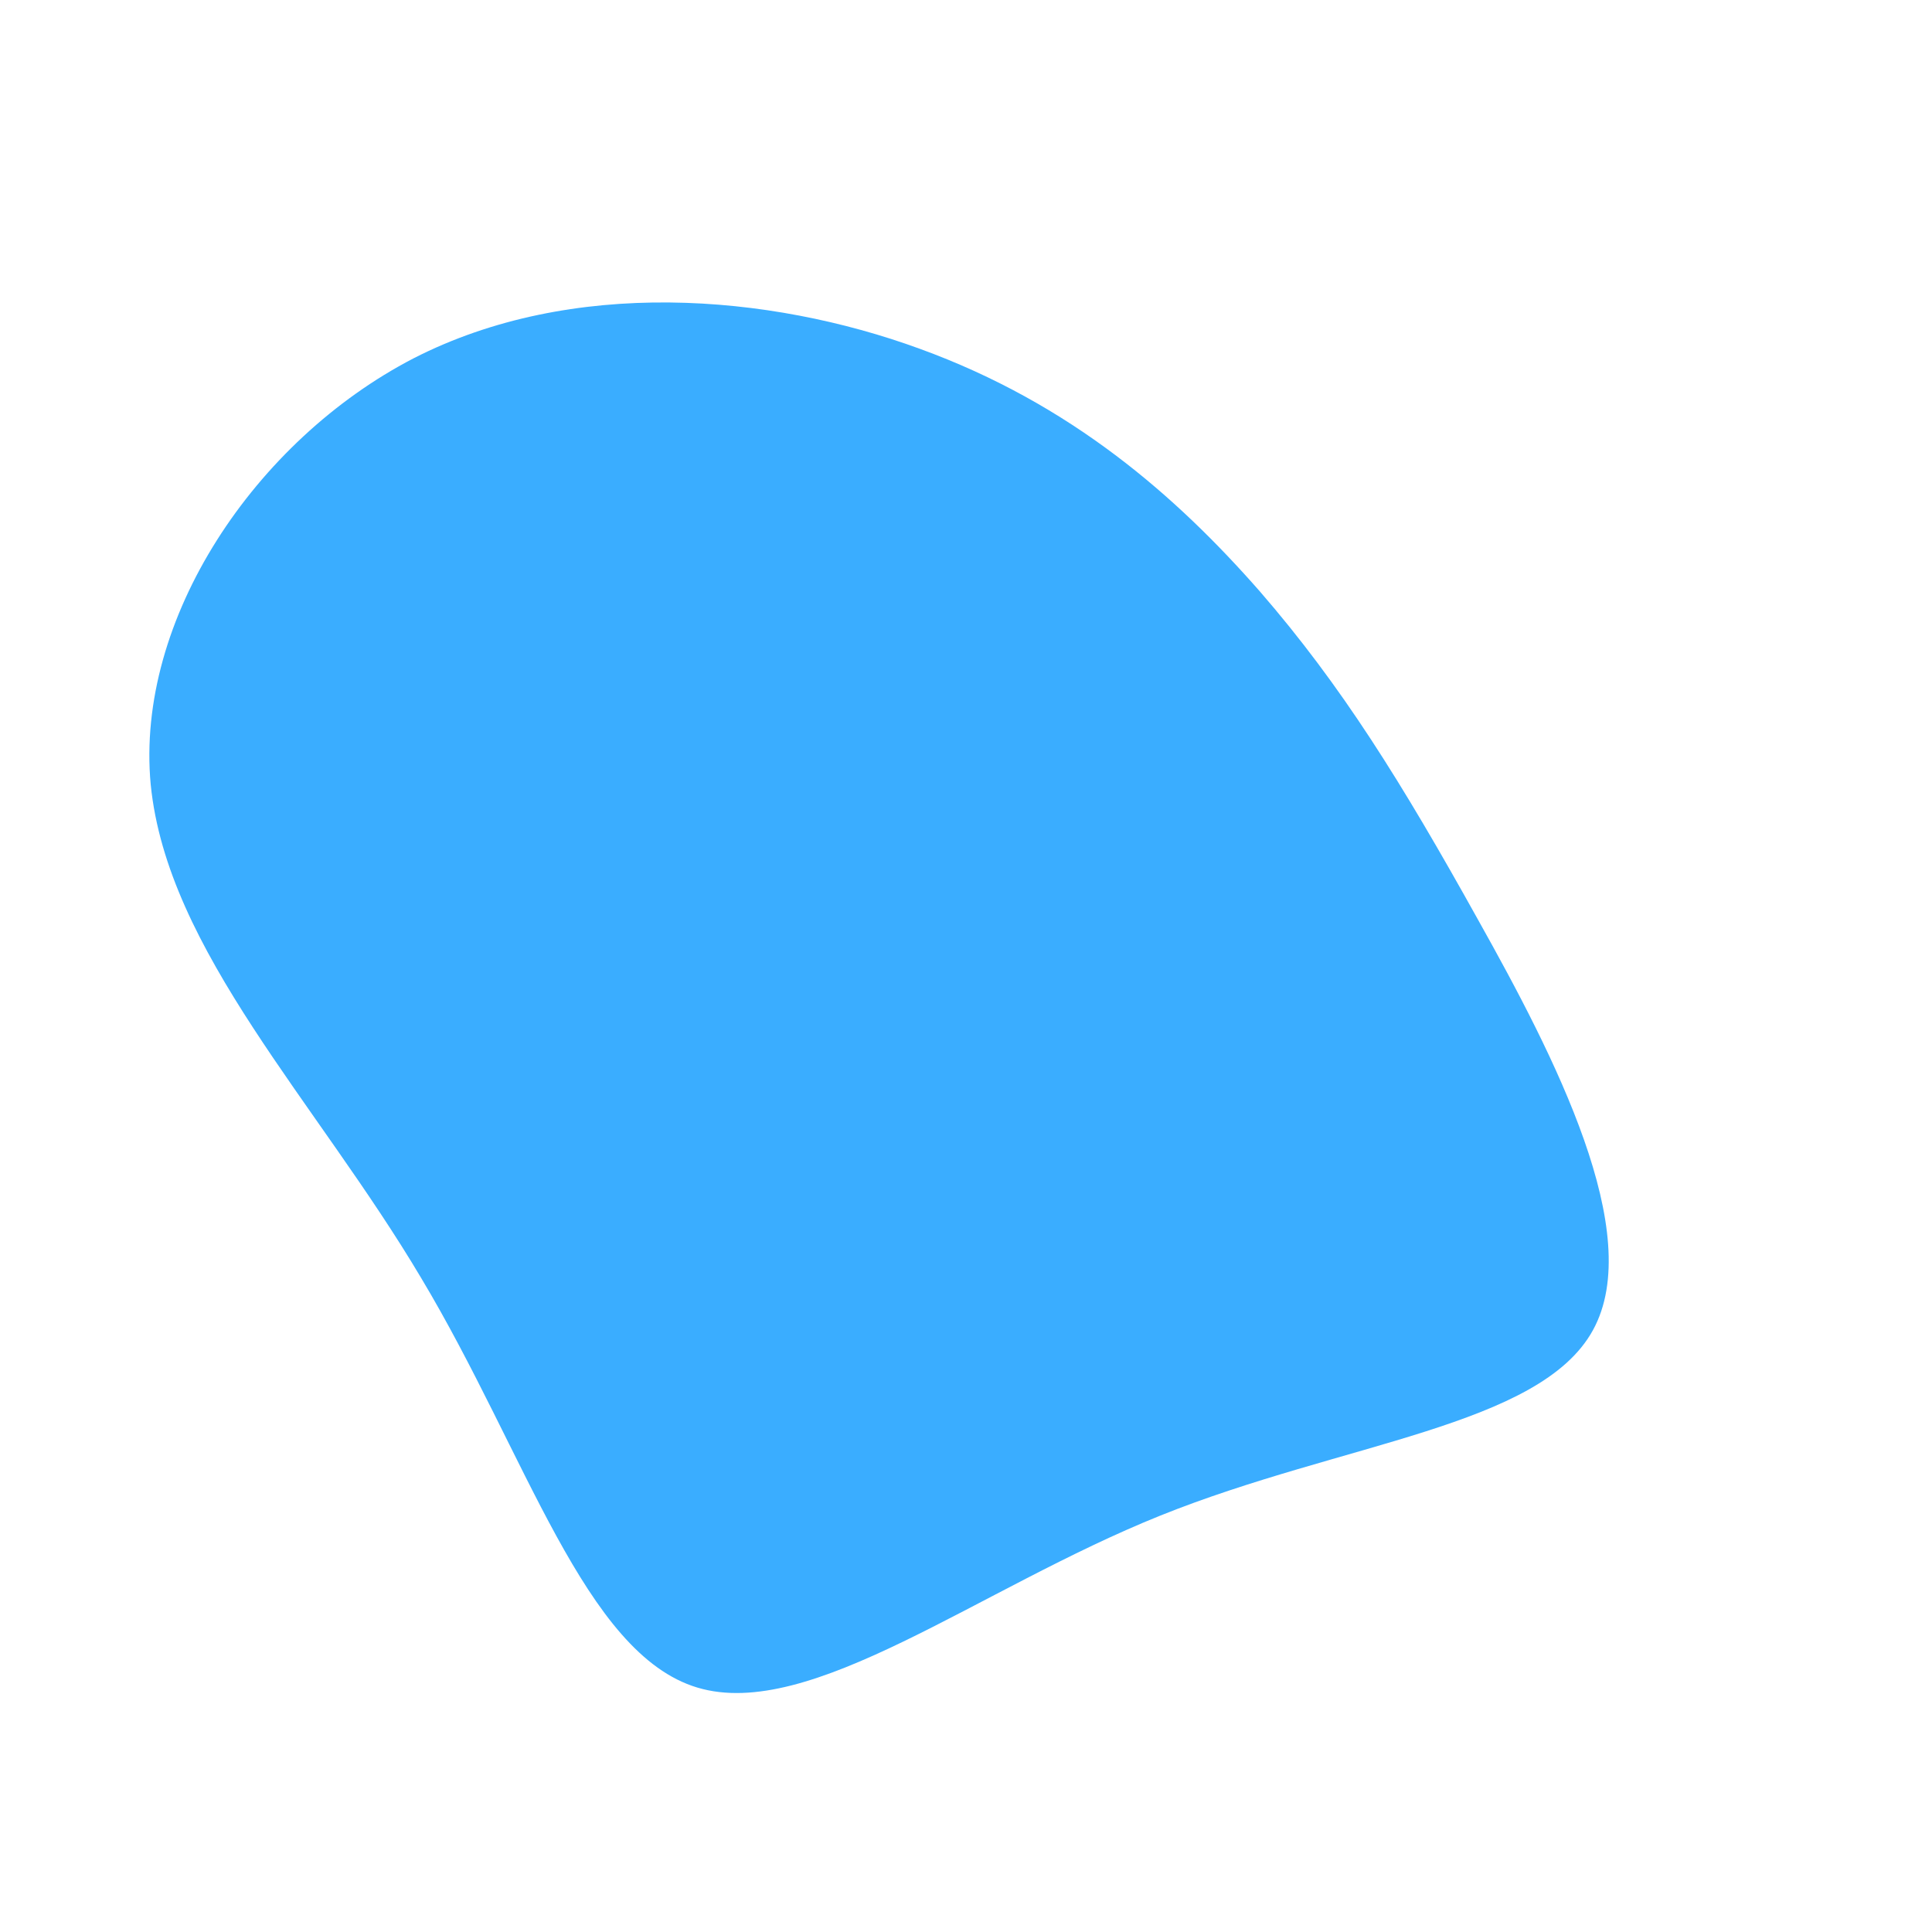 <svg viewBox="0 0 200 200" xmlns="http://www.w3.org/2000/svg"><path d="m30.4-38.8c8.5 9.8 14.7 19.8 22.6 34 7.9 14.1 17.4 32.5 11.9 42.5s-25.9 11.6-44.8 19.2-36.2 21.3-47.9 17.8-17.7-24.2-28.6-42.4c-10.8-18.2-26.3-33.9-28-51.1-1.6-17.1 10.8-35.6 27.2-44.1 16.4-8.4 36.8-6.7 52.4-1 15.7 5.7 26.6 15.3 35.2 25.1z" fill="#3aadff" transform="translate(100 100)"/></svg>